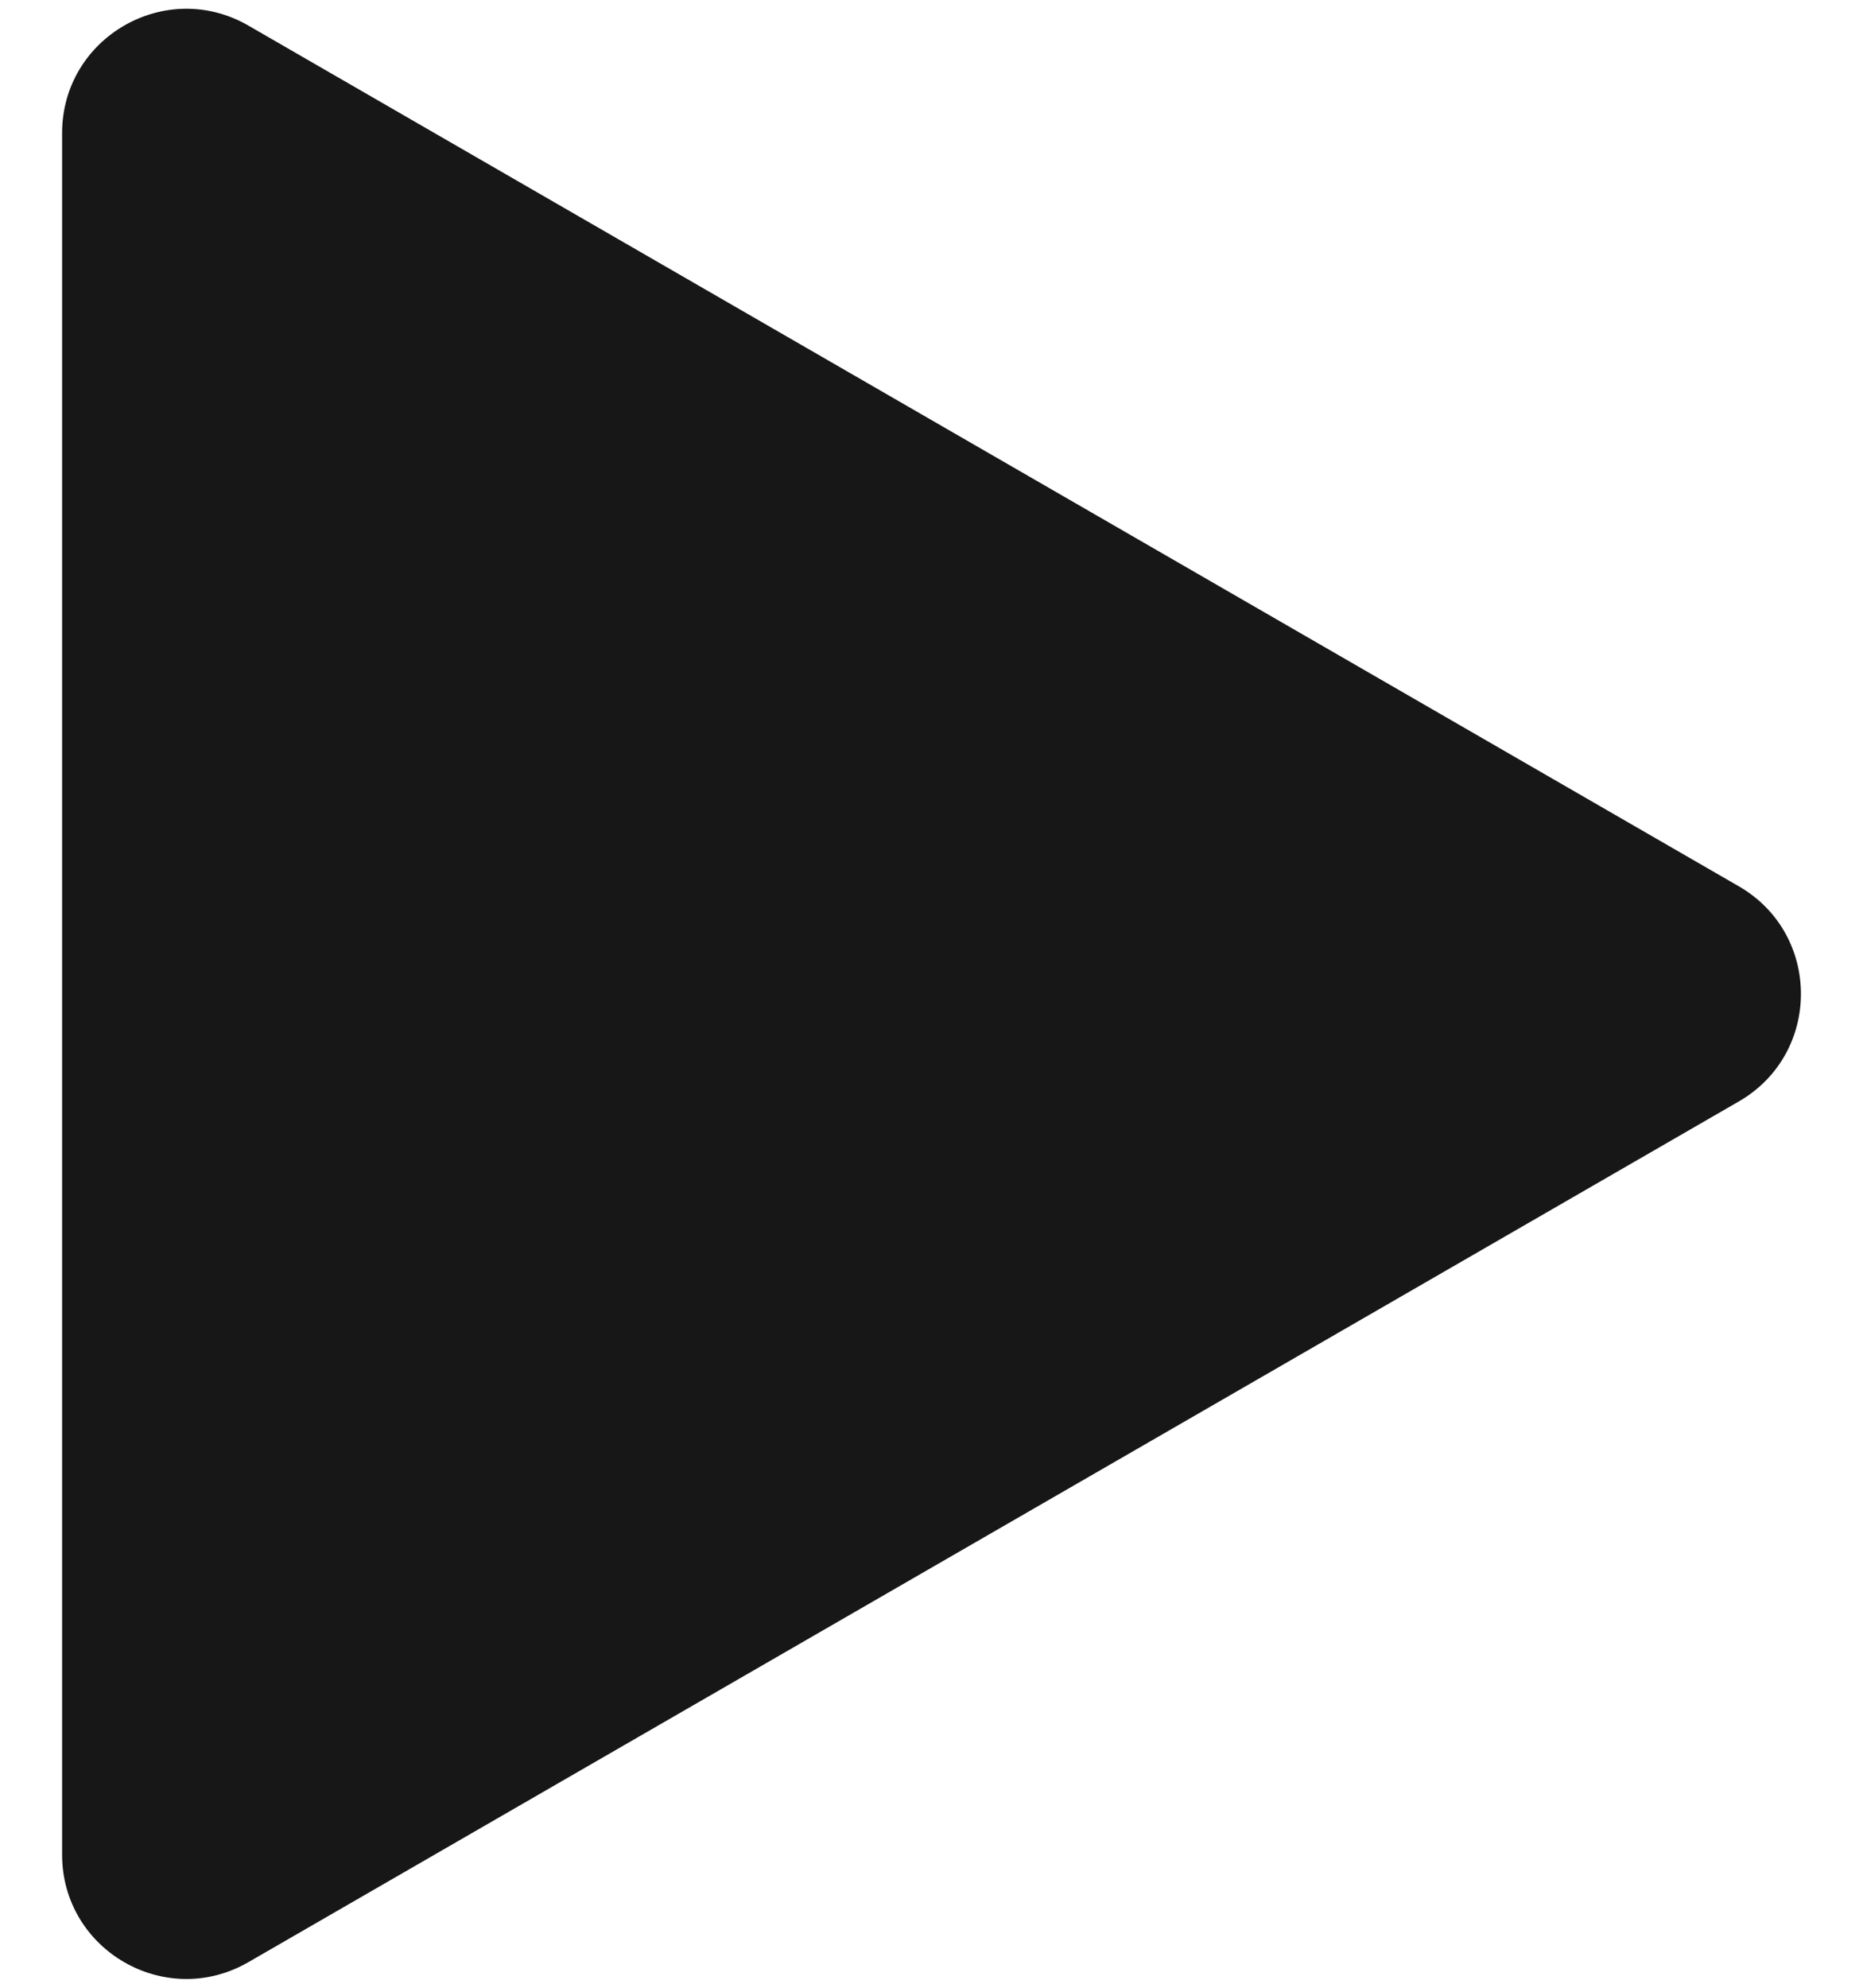 <svg viewBox="0 0 15 16" fill="none" xmlns="http://www.w3.org/2000/svg">
<path d="M14 7.134C14.667 7.519 14.667 8.481 14 8.866L2 15.794C1.333 16.179 0.5 15.698 0.5 14.928L0.5 1.072C0.5 0.302 1.333 -0.179 2 0.206L14 7.134Z" fill="#171717"/>
</svg>
